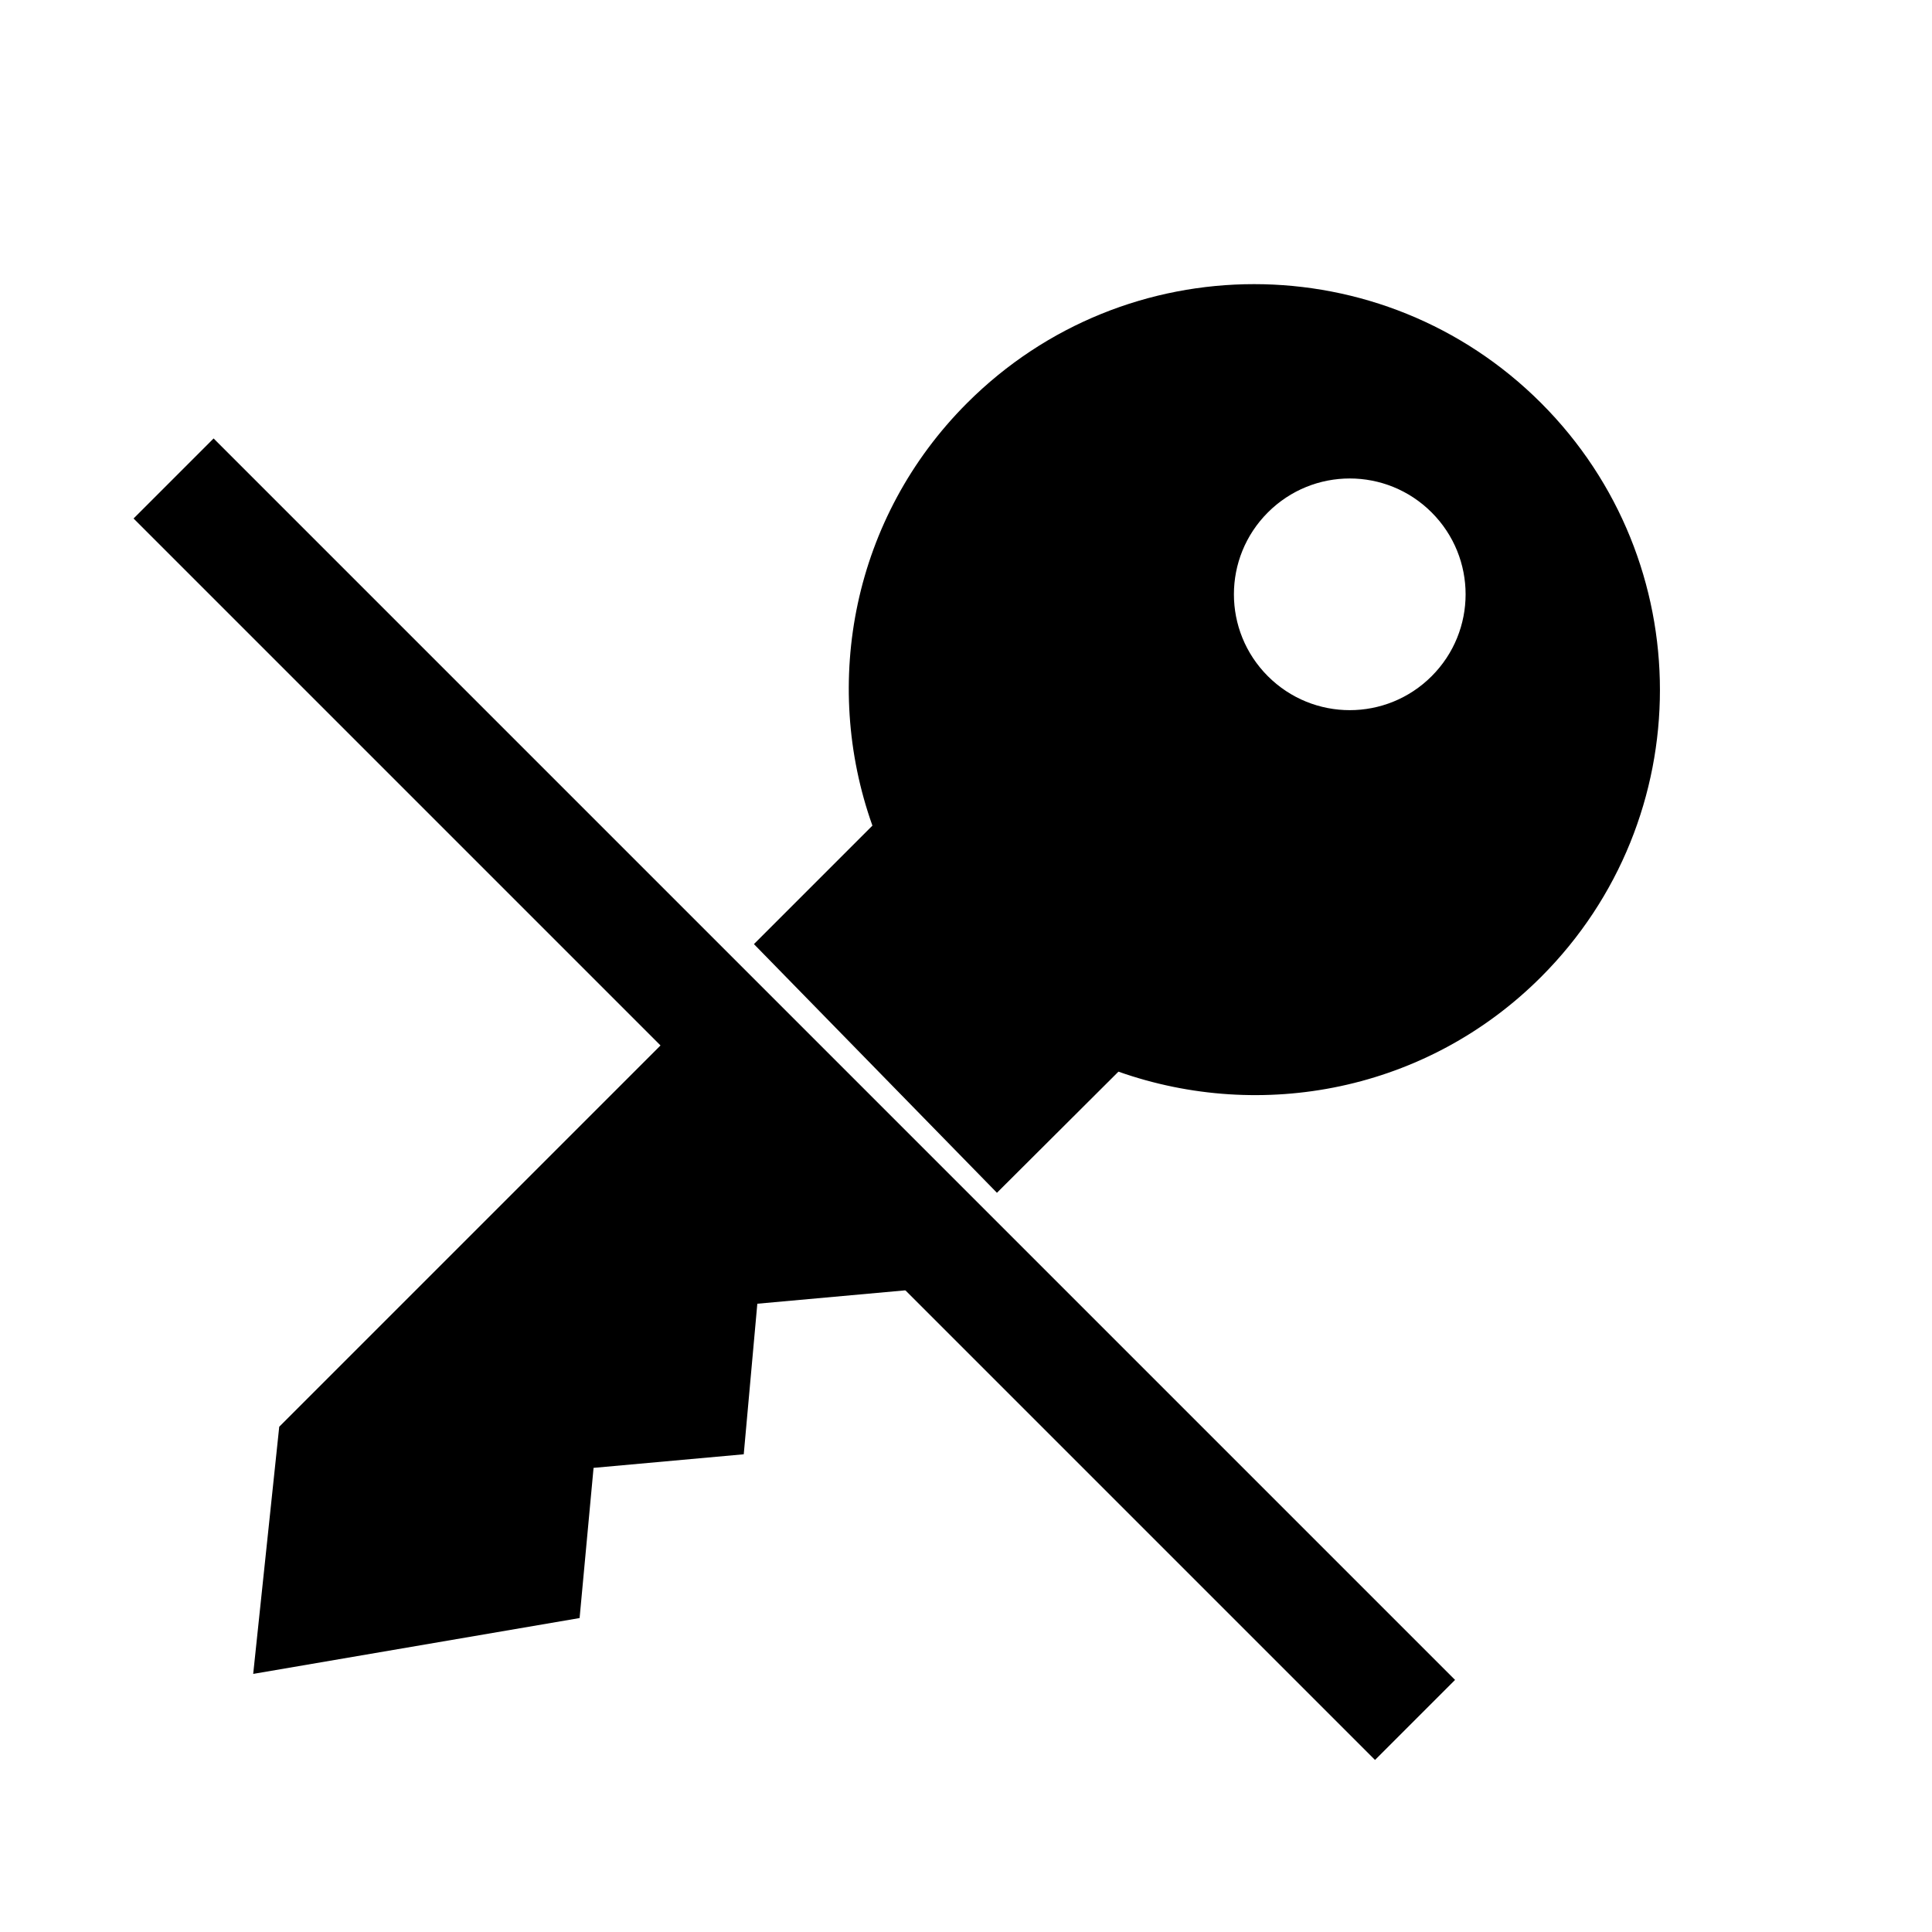 <?xml version="1.0" encoding="utf-8"?>
<!-- Generator: Adobe Illustrator 19.0.0, SVG Export Plug-In . SVG Version: 6.00 Build 0)  -->
<svg version="1.1" id="Calque_1" xmlns="http://www.w3.org/2000/svg" xmlns:xlink="http://www.w3.org/1999/xlink" x="0px" y="0px"
	 viewBox="-41 164.9 512 512" style="enable-background:new -41 164.9 512 512;" xml:space="preserve">
<style type="text/css">
	.st0{fill:none;stroke:#000000;stroke-width:30;stroke-miterlimit:10;}
</style>
<path d="M255.4,448.9c37.9,13.4,81.7,5.2,112-25.1c42-42,42-110.1,0-152.1c-42-42-110.1-42-152.1,0l0,0
	c-30.3,30.3-38.6,74.1-25.1,112l-31.4,31.4l64.4,65.9 M295,300.7c12-12,31.4-12,43.4,0s12,31.4,0,43.4s-31.4,12-43.4,0
	S283,312.7,295,300.7z"/>
<line class="st0" x1="5" y1="291.7" x2="334" y2="620.7"/>
<polyline points="199.5,506.8 134.5,441.5 33,543 26.1,608.5 112.6,593.7 116.3,553.9 156.1,550.3 159.7,510.4 199.5,506.8 "/>
</svg>
